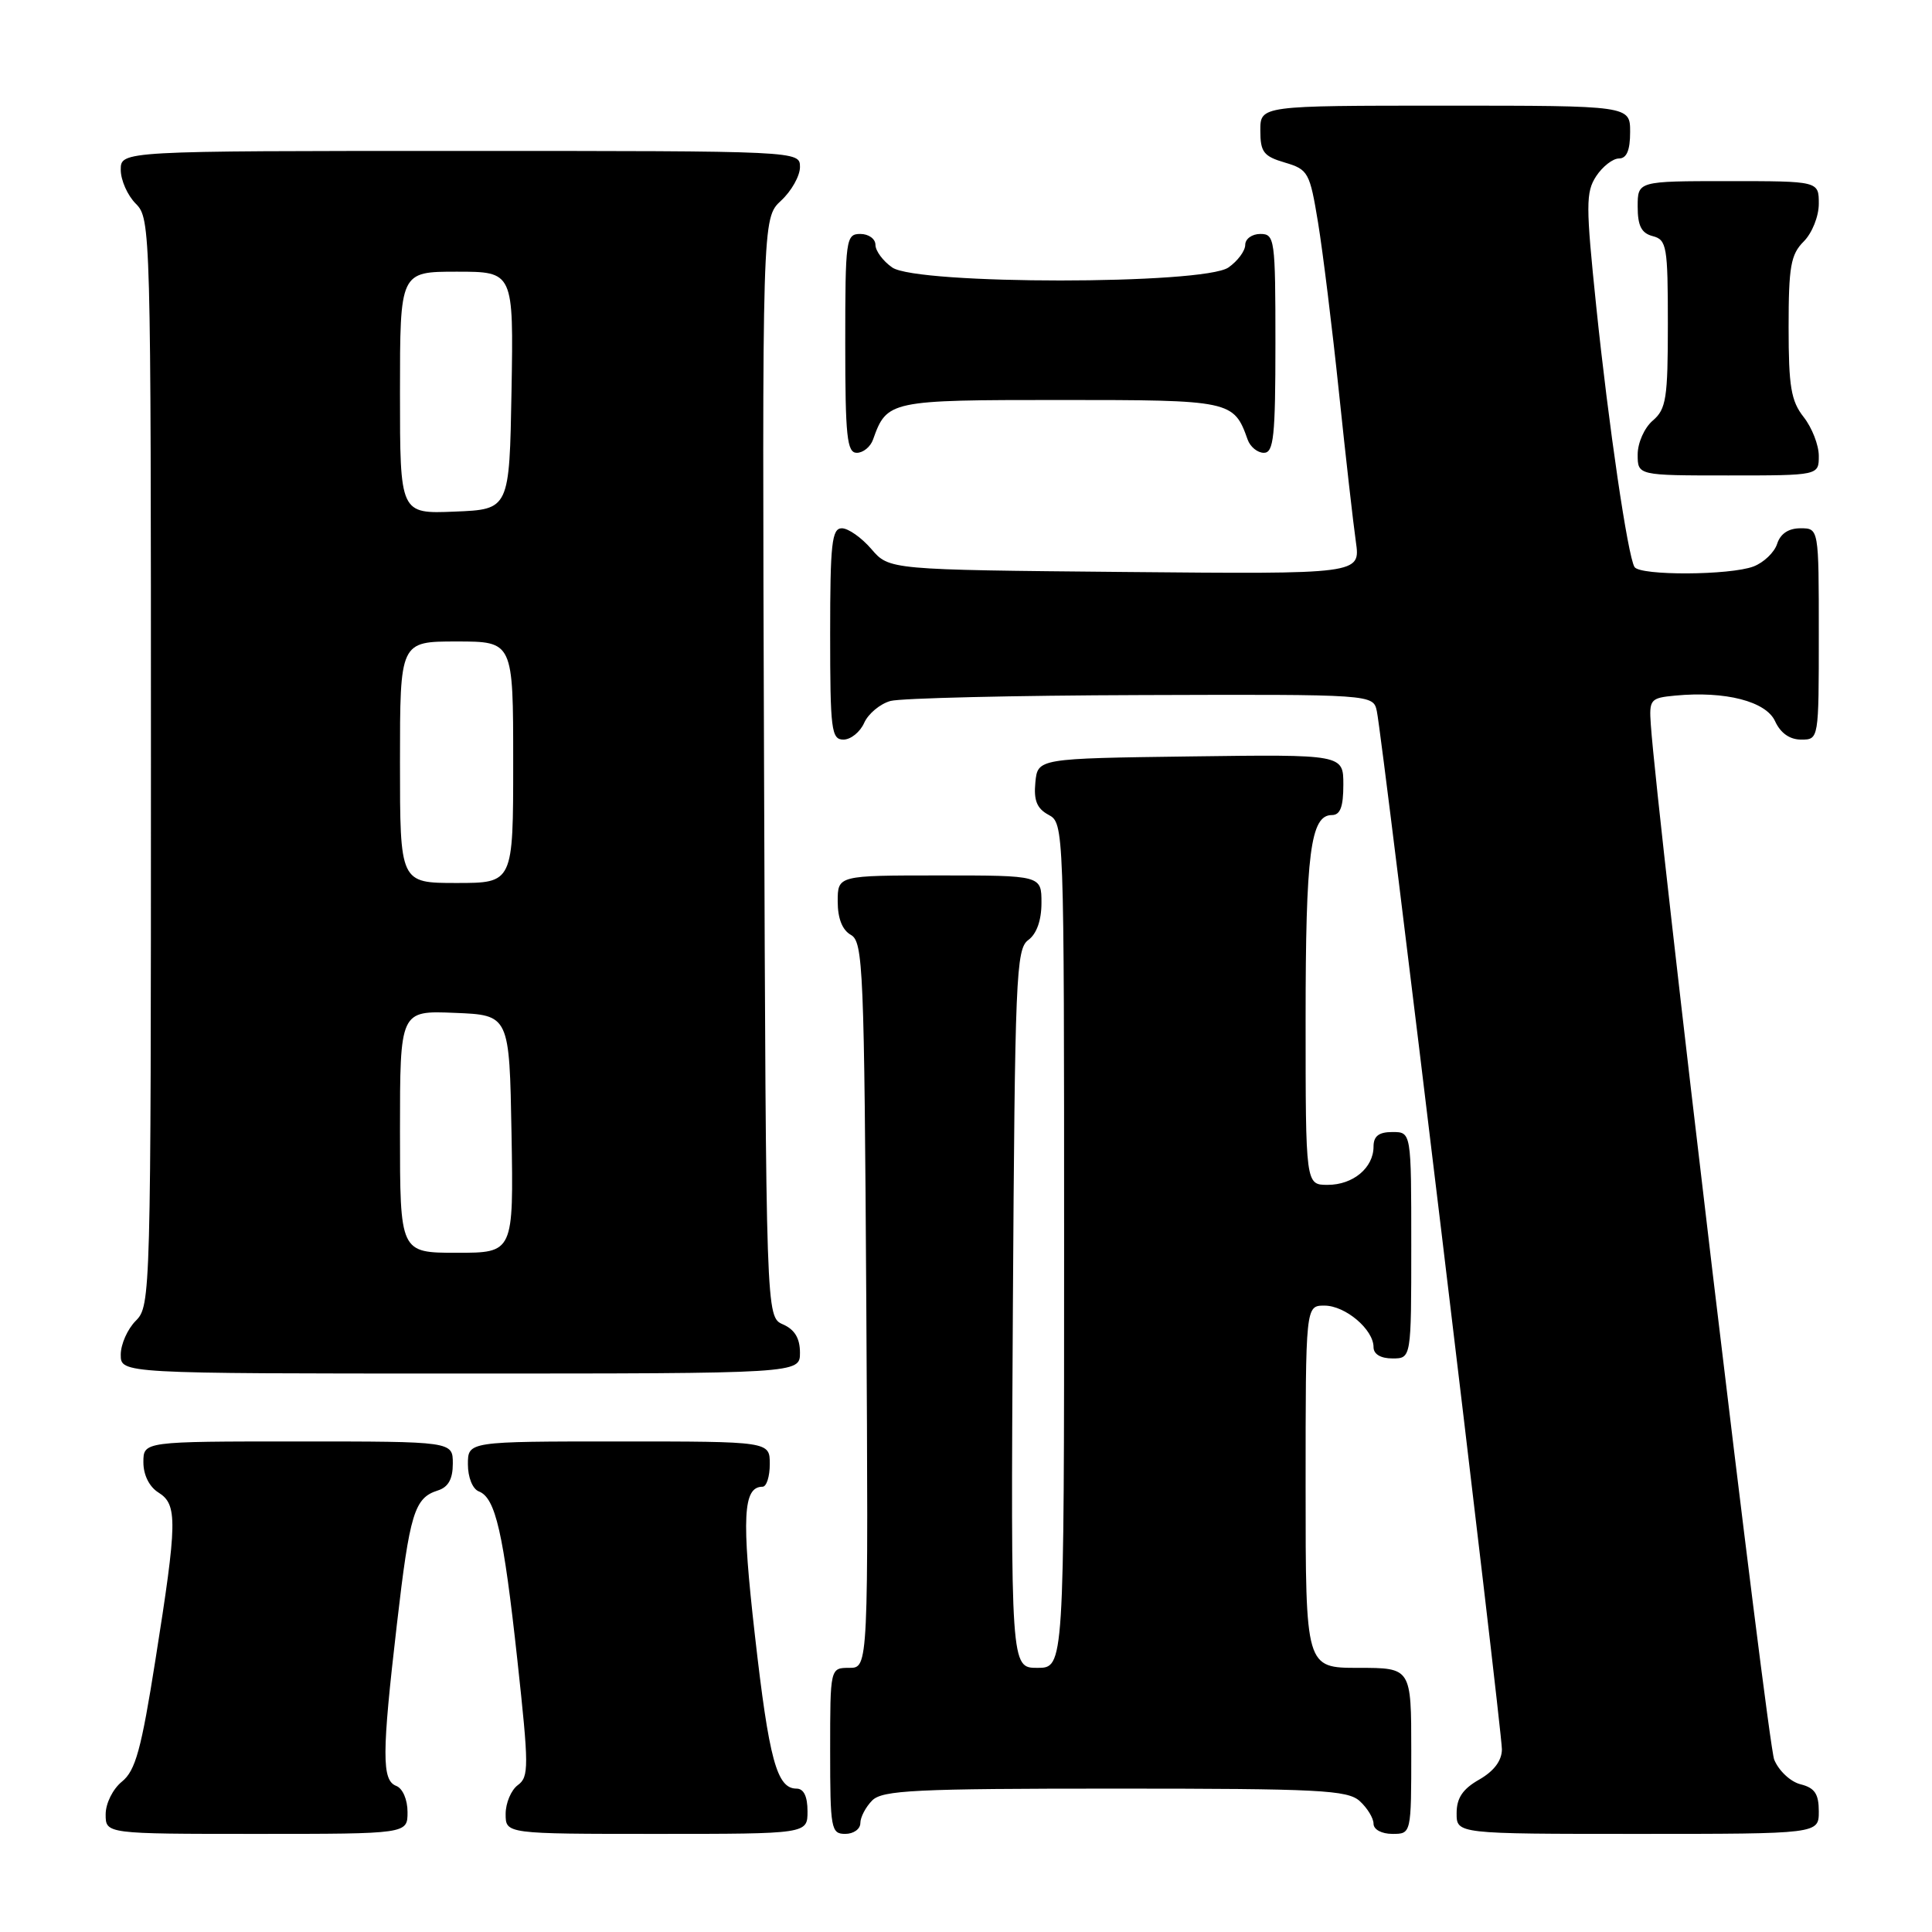 <?xml version="1.0" encoding="UTF-8" standalone="no"?>
<!DOCTYPE svg PUBLIC "-//W3C//DTD SVG 1.1//EN" "http://www.w3.org/Graphics/SVG/1.1/DTD/svg11.dtd" >
<svg xmlns="http://www.w3.org/2000/svg" xmlns:xlink="http://www.w3.org/1999/xlink" version="1.1" viewBox="0 0 256 256">
 <g >
 <path fill="currentColor"
d=" M 54.00 240.11 C 54.00 238.46 53.36 236.97 52.50 236.64 C 50.58 235.90 50.59 232.44 52.59 215.23 C 54.29 200.51 54.91 198.48 58.00 197.50 C 59.40 197.06 60.00 195.99 60.00 193.93 C 60.00 191.00 60.00 191.00 39.50 191.00 C 19.00 191.00 19.00 191.00 19.00 193.76 C 19.00 195.44 19.78 197.01 21.00 197.77 C 23.54 199.36 23.50 201.62 20.60 219.91 C 18.72 231.83 17.95 234.62 16.16 236.07 C 14.95 237.05 14.00 238.96 14.00 240.41 C 14.00 243.00 14.00 243.00 34.00 243.00 C 54.00 243.00 54.00 243.00 54.00 240.11 Z  M 107.00 240.00 C 107.00 238.03 106.50 237.00 105.54 237.00 C 102.94 237.00 101.90 233.19 100.03 216.70 C 98.25 201.06 98.45 197.00 101.04 197.00 C 101.57 197.00 102.00 195.65 102.00 194.00 C 102.00 191.00 102.00 191.00 82.00 191.00 C 62.00 191.00 62.00 191.00 62.00 194.03 C 62.00 195.76 62.62 197.30 63.45 197.62 C 65.66 198.47 66.71 203.07 68.55 219.93 C 70.09 234.12 70.10 235.45 68.61 236.54 C 67.73 237.19 67.00 238.91 67.00 240.36 C 67.00 243.00 67.00 243.00 87.00 243.00 C 107.00 243.00 107.00 243.00 107.00 240.00 Z  M 114.00 241.57 C 114.00 240.79 114.71 239.44 115.57 238.57 C 116.93 237.21 121.26 237.00 147.74 237.00 C 174.81 237.00 178.55 237.19 180.17 238.65 C 181.18 239.57 182.00 240.92 182.00 241.65 C 182.00 242.42 183.07 243.00 184.50 243.00 C 187.00 243.00 187.00 243.00 187.00 232.00 C 187.00 221.00 187.00 221.00 180.00 221.00 C 173.00 221.00 173.00 221.00 173.00 197.00 C 173.00 173.00 173.00 173.00 175.50 173.00 C 178.26 173.00 182.00 176.16 182.00 178.50 C 182.00 179.43 182.94 180.00 184.50 180.00 C 187.00 180.00 187.00 180.00 187.00 165.00 C 187.00 150.00 187.00 150.00 184.50 150.00 C 182.70 150.00 182.00 150.54 182.00 151.93 C 182.00 154.74 179.29 157.00 175.93 157.00 C 173.00 157.00 173.00 157.00 173.00 135.07 C 173.00 113.04 173.65 108.00 176.48 108.00 C 177.59 108.00 178.00 106.92 178.00 103.98 C 178.00 99.96 178.00 99.96 157.75 100.23 C 137.50 100.50 137.50 100.50 137.19 103.68 C 136.96 106.07 137.40 107.14 138.94 107.97 C 140.98 109.06 141.00 109.56 141.00 165.04 C 141.00 221.00 141.00 221.00 137.46 221.00 C 133.93 221.00 133.93 221.00 134.21 173.42 C 134.48 129.45 134.63 125.74 136.25 124.56 C 137.36 123.75 138.00 121.95 138.00 119.64 C 138.00 116.00 138.00 116.00 124.50 116.00 C 111.00 116.00 111.00 116.00 111.00 119.45 C 111.00 121.70 111.61 123.24 112.75 123.88 C 114.37 124.79 114.52 128.36 114.79 172.93 C 115.07 221.00 115.07 221.00 112.54 221.00 C 110.00 221.00 110.00 221.00 110.00 232.00 C 110.00 242.33 110.12 243.00 112.00 243.00 C 113.10 243.00 114.00 242.36 114.00 241.57 Z  M 241.00 240.02 C 241.00 237.70 240.46 236.90 238.59 236.43 C 237.25 236.10 235.69 234.63 235.09 233.16 C 234.21 231.01 219.60 108.44 218.74 96.00 C 218.51 92.68 218.68 92.48 221.97 92.17 C 228.61 91.54 234.01 92.93 235.21 95.57 C 235.93 97.14 237.15 98.00 238.66 98.00 C 241.00 98.00 241.00 98.00 241.00 84.00 C 241.00 70.00 241.00 70.00 238.57 70.00 C 236.99 70.00 235.91 70.72 235.48 72.06 C 235.12 73.19 233.71 74.54 232.35 75.06 C 229.24 76.24 217.30 76.30 216.58 75.13 C 215.69 73.69 213.15 56.42 211.51 40.60 C 210.12 27.18 210.12 25.47 211.50 23.35 C 212.35 22.06 213.71 21.00 214.52 21.00 C 215.54 21.00 216.00 19.92 216.00 17.50 C 216.00 14.00 216.00 14.00 191.50 14.00 C 167.00 14.00 167.00 14.00 167.00 17.29 C 167.00 20.15 167.43 20.71 170.25 21.54 C 173.35 22.46 173.55 22.83 174.65 29.50 C 175.28 33.35 176.53 43.47 177.42 52.00 C 178.31 60.53 179.32 69.43 179.66 71.79 C 180.27 76.08 180.27 76.08 149.05 75.79 C 117.82 75.50 117.82 75.50 115.46 72.75 C 114.16 71.24 112.40 70.00 111.55 70.00 C 110.22 70.00 110.00 72.03 110.00 84.00 C 110.00 96.71 110.16 98.00 111.76 98.00 C 112.73 98.00 113.97 97.00 114.51 95.78 C 115.06 94.56 116.62 93.26 118.00 92.88 C 119.38 92.51 134.33 92.15 151.23 92.10 C 181.96 92.00 181.96 92.00 182.44 94.25 C 183.19 97.72 199.02 229.19 199.01 231.80 C 199.00 233.30 197.96 234.68 196.01 235.80 C 193.82 237.04 193.01 238.25 193.01 240.25 C 193.00 243.00 193.00 243.00 217.00 243.00 C 241.00 243.00 241.00 243.00 241.00 240.02 Z  M 106.00 179.24 C 106.00 177.33 105.30 176.17 103.75 175.49 C 101.50 174.50 101.50 174.50 101.24 101.71 C 100.99 28.92 100.99 28.92 103.49 26.59 C 104.87 25.32 106.00 23.31 106.00 22.14 C 106.00 20.00 106.00 20.00 61.00 20.00 C 16.00 20.00 16.00 20.00 16.00 22.50 C 16.00 23.88 16.90 25.90 18.00 27.00 C 19.96 28.96 20.00 30.33 20.00 101.00 C 20.00 171.67 19.96 173.04 18.00 175.00 C 16.90 176.10 16.00 178.12 16.00 179.50 C 16.00 182.00 16.00 182.00 61.00 182.00 C 106.00 182.00 106.00 182.00 106.00 179.24 Z  M 241.00 60.41 C 241.00 58.98 240.10 56.67 239.00 55.27 C 237.32 53.14 237.00 51.22 237.00 43.37 C 237.00 35.33 237.28 33.72 239.00 32.00 C 240.11 30.89 241.00 28.67 241.00 27.00 C 241.00 24.00 241.00 24.00 229.00 24.00 C 217.00 24.00 217.00 24.00 217.00 27.38 C 217.00 29.93 217.50 30.90 219.00 31.29 C 220.85 31.77 221.00 32.65 221.00 42.92 C 221.00 52.78 220.78 54.21 219.00 55.73 C 217.89 56.68 217.00 58.68 217.00 60.22 C 217.00 63.00 217.00 63.00 229.00 63.00 C 241.00 63.00 241.00 63.00 241.00 60.41 Z  M 115.68 58.25 C 117.52 53.07 117.86 53.00 140.50 53.00 C 163.14 53.00 163.48 53.07 165.32 58.25 C 165.66 59.21 166.63 60.00 167.47 60.00 C 168.77 60.00 169.00 57.85 169.00 45.50 C 169.00 31.67 168.91 31.00 167.00 31.00 C 165.90 31.00 165.00 31.65 165.00 32.44 C 165.00 33.24 164.00 34.59 162.78 35.44 C 159.50 37.74 121.50 37.74 118.22 35.44 C 117.00 34.59 116.00 33.24 116.00 32.44 C 116.00 31.65 115.10 31.00 114.00 31.00 C 112.09 31.00 112.00 31.67 112.00 45.50 C 112.00 57.85 112.23 60.00 113.53 60.00 C 114.37 60.00 115.34 59.21 115.68 58.25 Z  M 53.00 149.96 C 53.00 133.91 53.00 133.91 60.25 134.21 C 67.50 134.50 67.50 134.50 67.78 150.25 C 68.05 166.00 68.05 166.00 60.53 166.00 C 53.00 166.00 53.00 166.00 53.00 149.96 Z  M 53.00 101.00 C 53.00 85.00 53.00 85.00 60.50 85.00 C 68.00 85.00 68.00 85.00 68.00 101.00 C 68.00 117.00 68.00 117.00 60.50 117.00 C 53.00 117.00 53.00 117.00 53.00 101.00 Z  M 53.00 52.04 C 53.00 36.00 53.00 36.00 60.53 36.00 C 68.05 36.00 68.05 36.00 67.78 51.75 C 67.50 67.50 67.50 67.50 60.25 67.79 C 53.00 68.09 53.00 68.09 53.00 52.04 Z "/>
</g>
</svg>